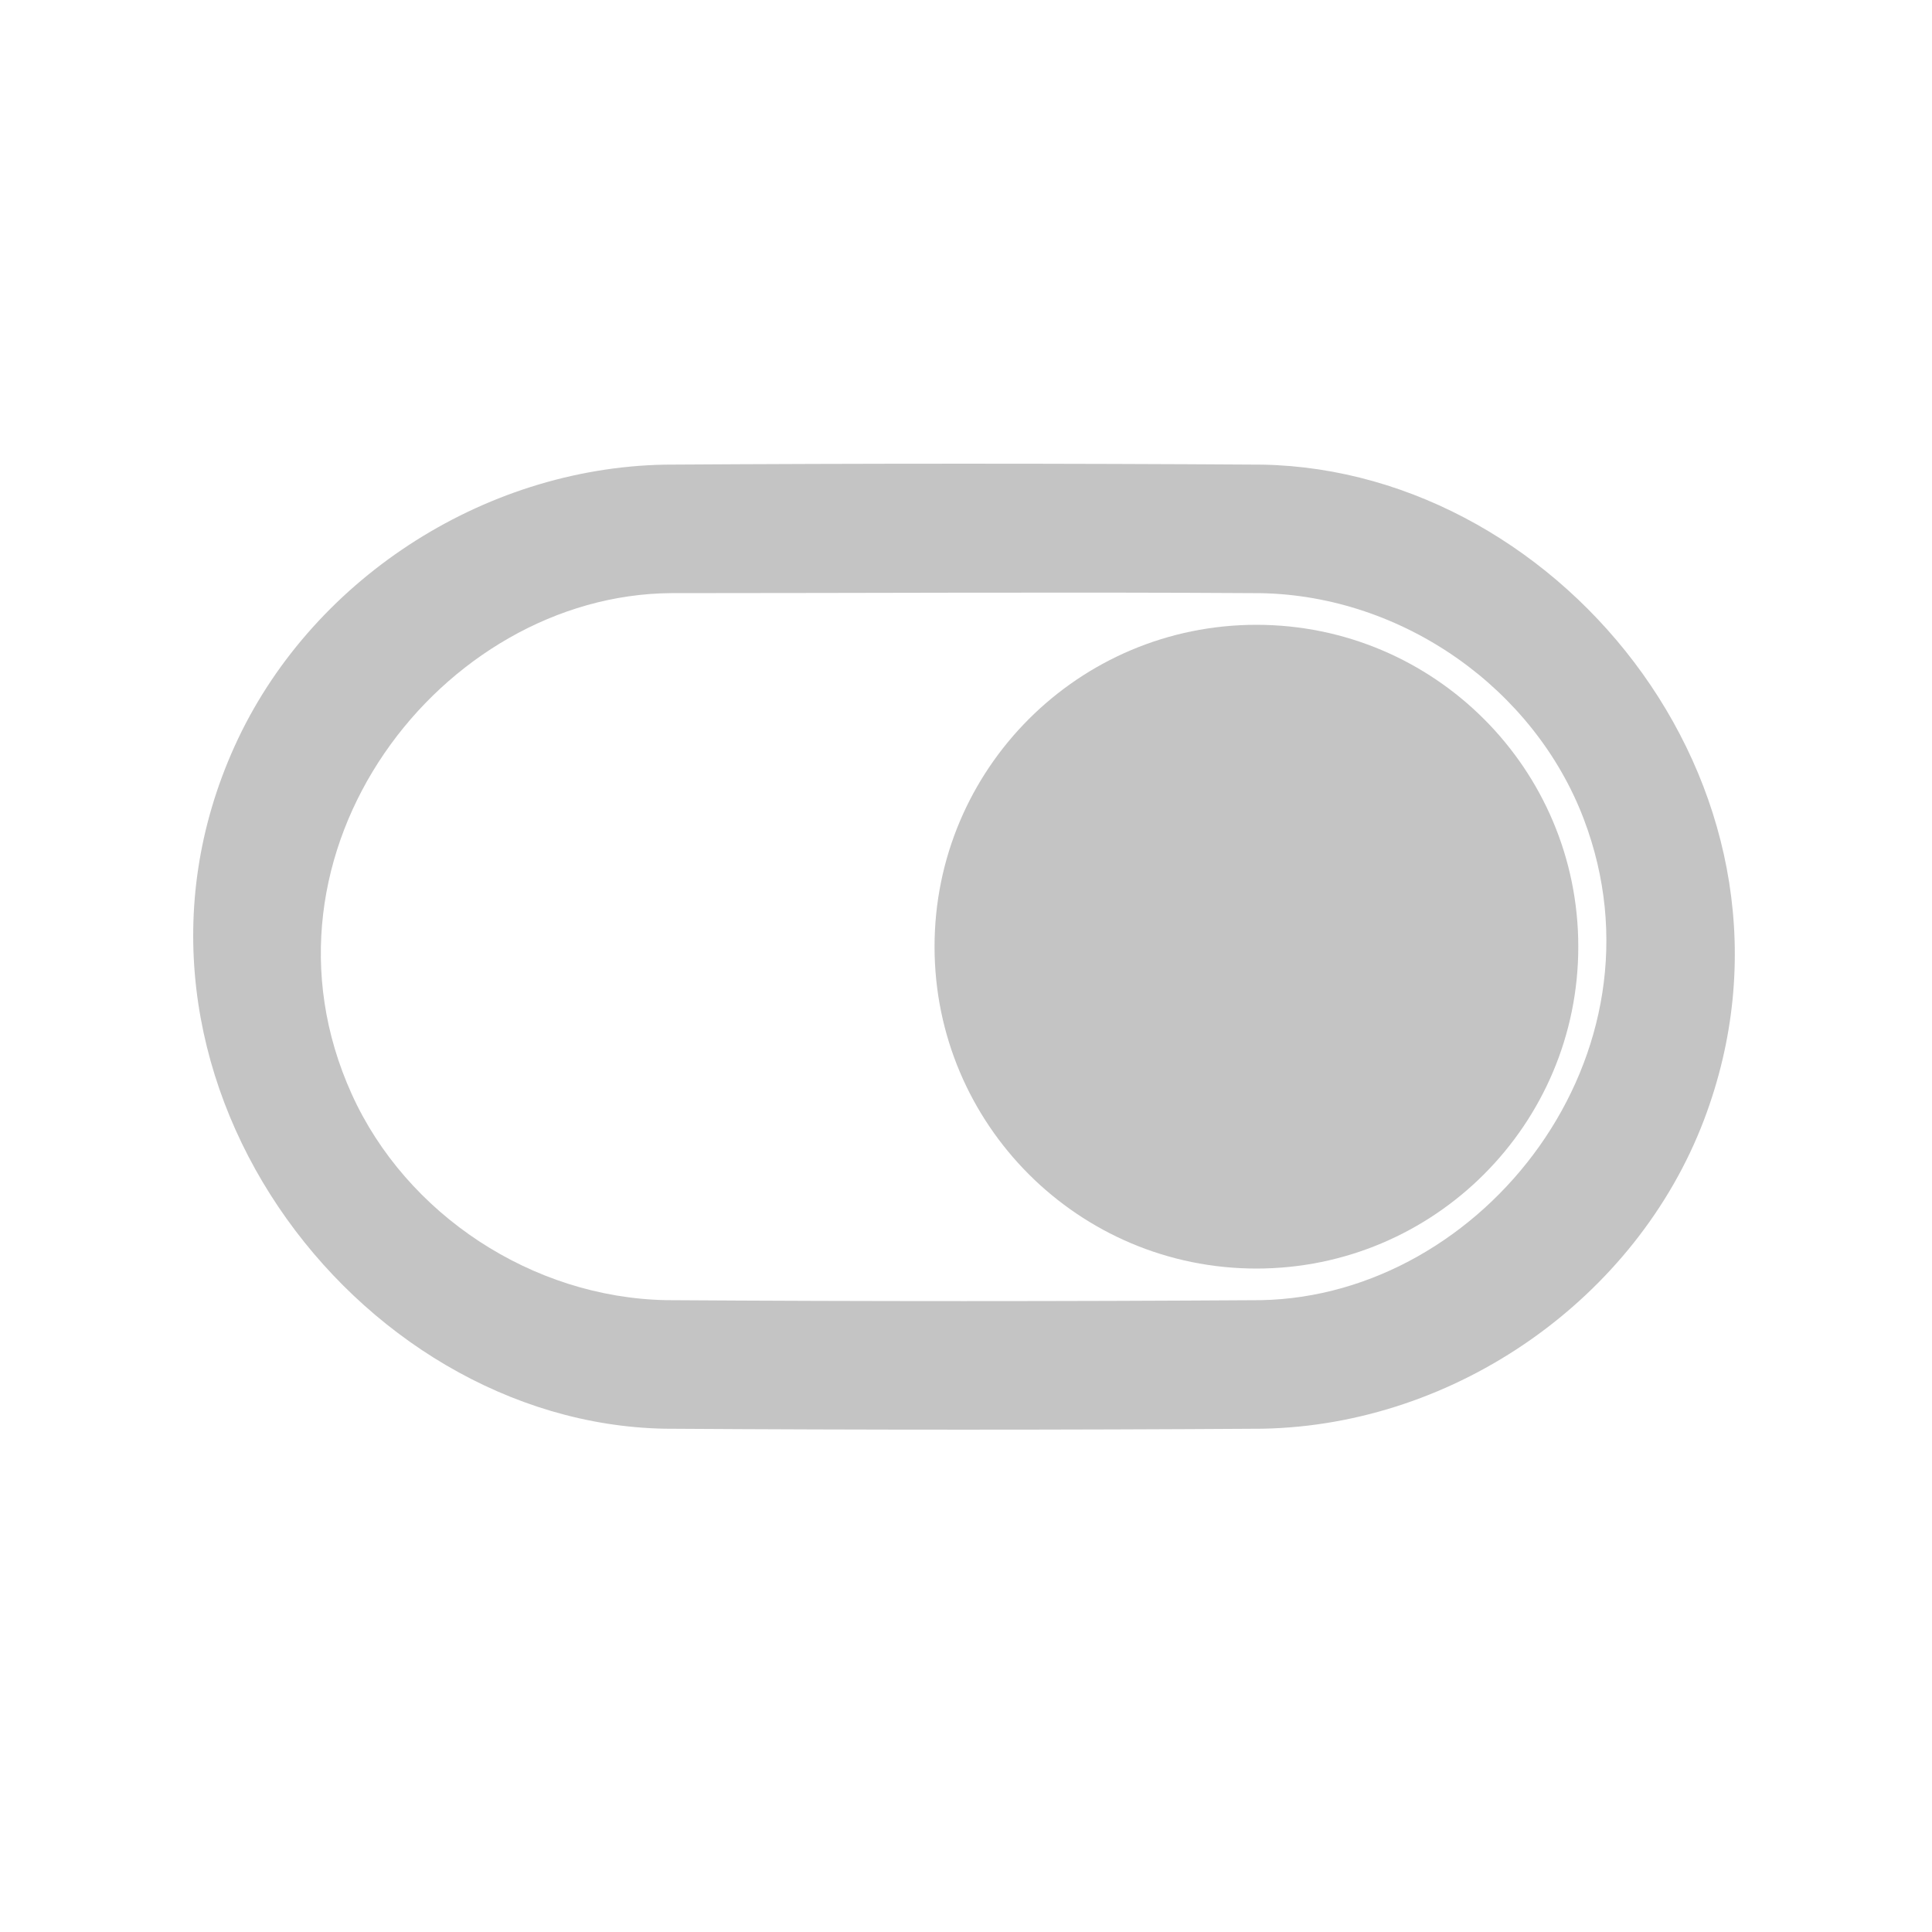 <svg width="50" height="50" viewBox="0 0 50 50" fill="none" xmlns="http://www.w3.org/2000/svg">
<g id="toggle-off">
<g id="Icons1">
<g id="toggle-off_2">
<path id="Vector" d="M32.675 12.025C40.507 12.174 47.268 20.654 44.097 28.989C42.346 33.59 37.702 36.879 32.675 36.975C27.517 37.008 22.36 37.008 17.202 36.975C9.173 36.823 2.277 27.698 6.071 19.314C8 15.049 12.463 12.115 17.202 12.025C22.36 11.992 27.517 11.992 32.675 12.025ZM17.373 15.35C11.425 15.389 6.27 22.055 9.102 28.314C10.511 31.428 13.771 33.582 17.244 33.648C22.374 33.681 27.503 33.681 32.634 33.648C38.401 33.539 43.301 27.276 40.987 21.194C39.706 17.826 36.317 15.421 32.633 15.351C27.547 15.319 22.46 15.35 17.373 15.35Z" fill="#C4C4C4"/>
<path id="Vector_2" d="M32.516 32.83C37.116 32.83 40.846 29.1 40.846 24.5C40.846 19.899 37.116 16.17 32.516 16.17C27.915 16.17 24.186 19.899 24.186 24.5C24.186 29.1 27.915 32.83 32.516 32.83Z" fill="#C4C4C4"/>
</g>
</g>
</g>
</svg>
